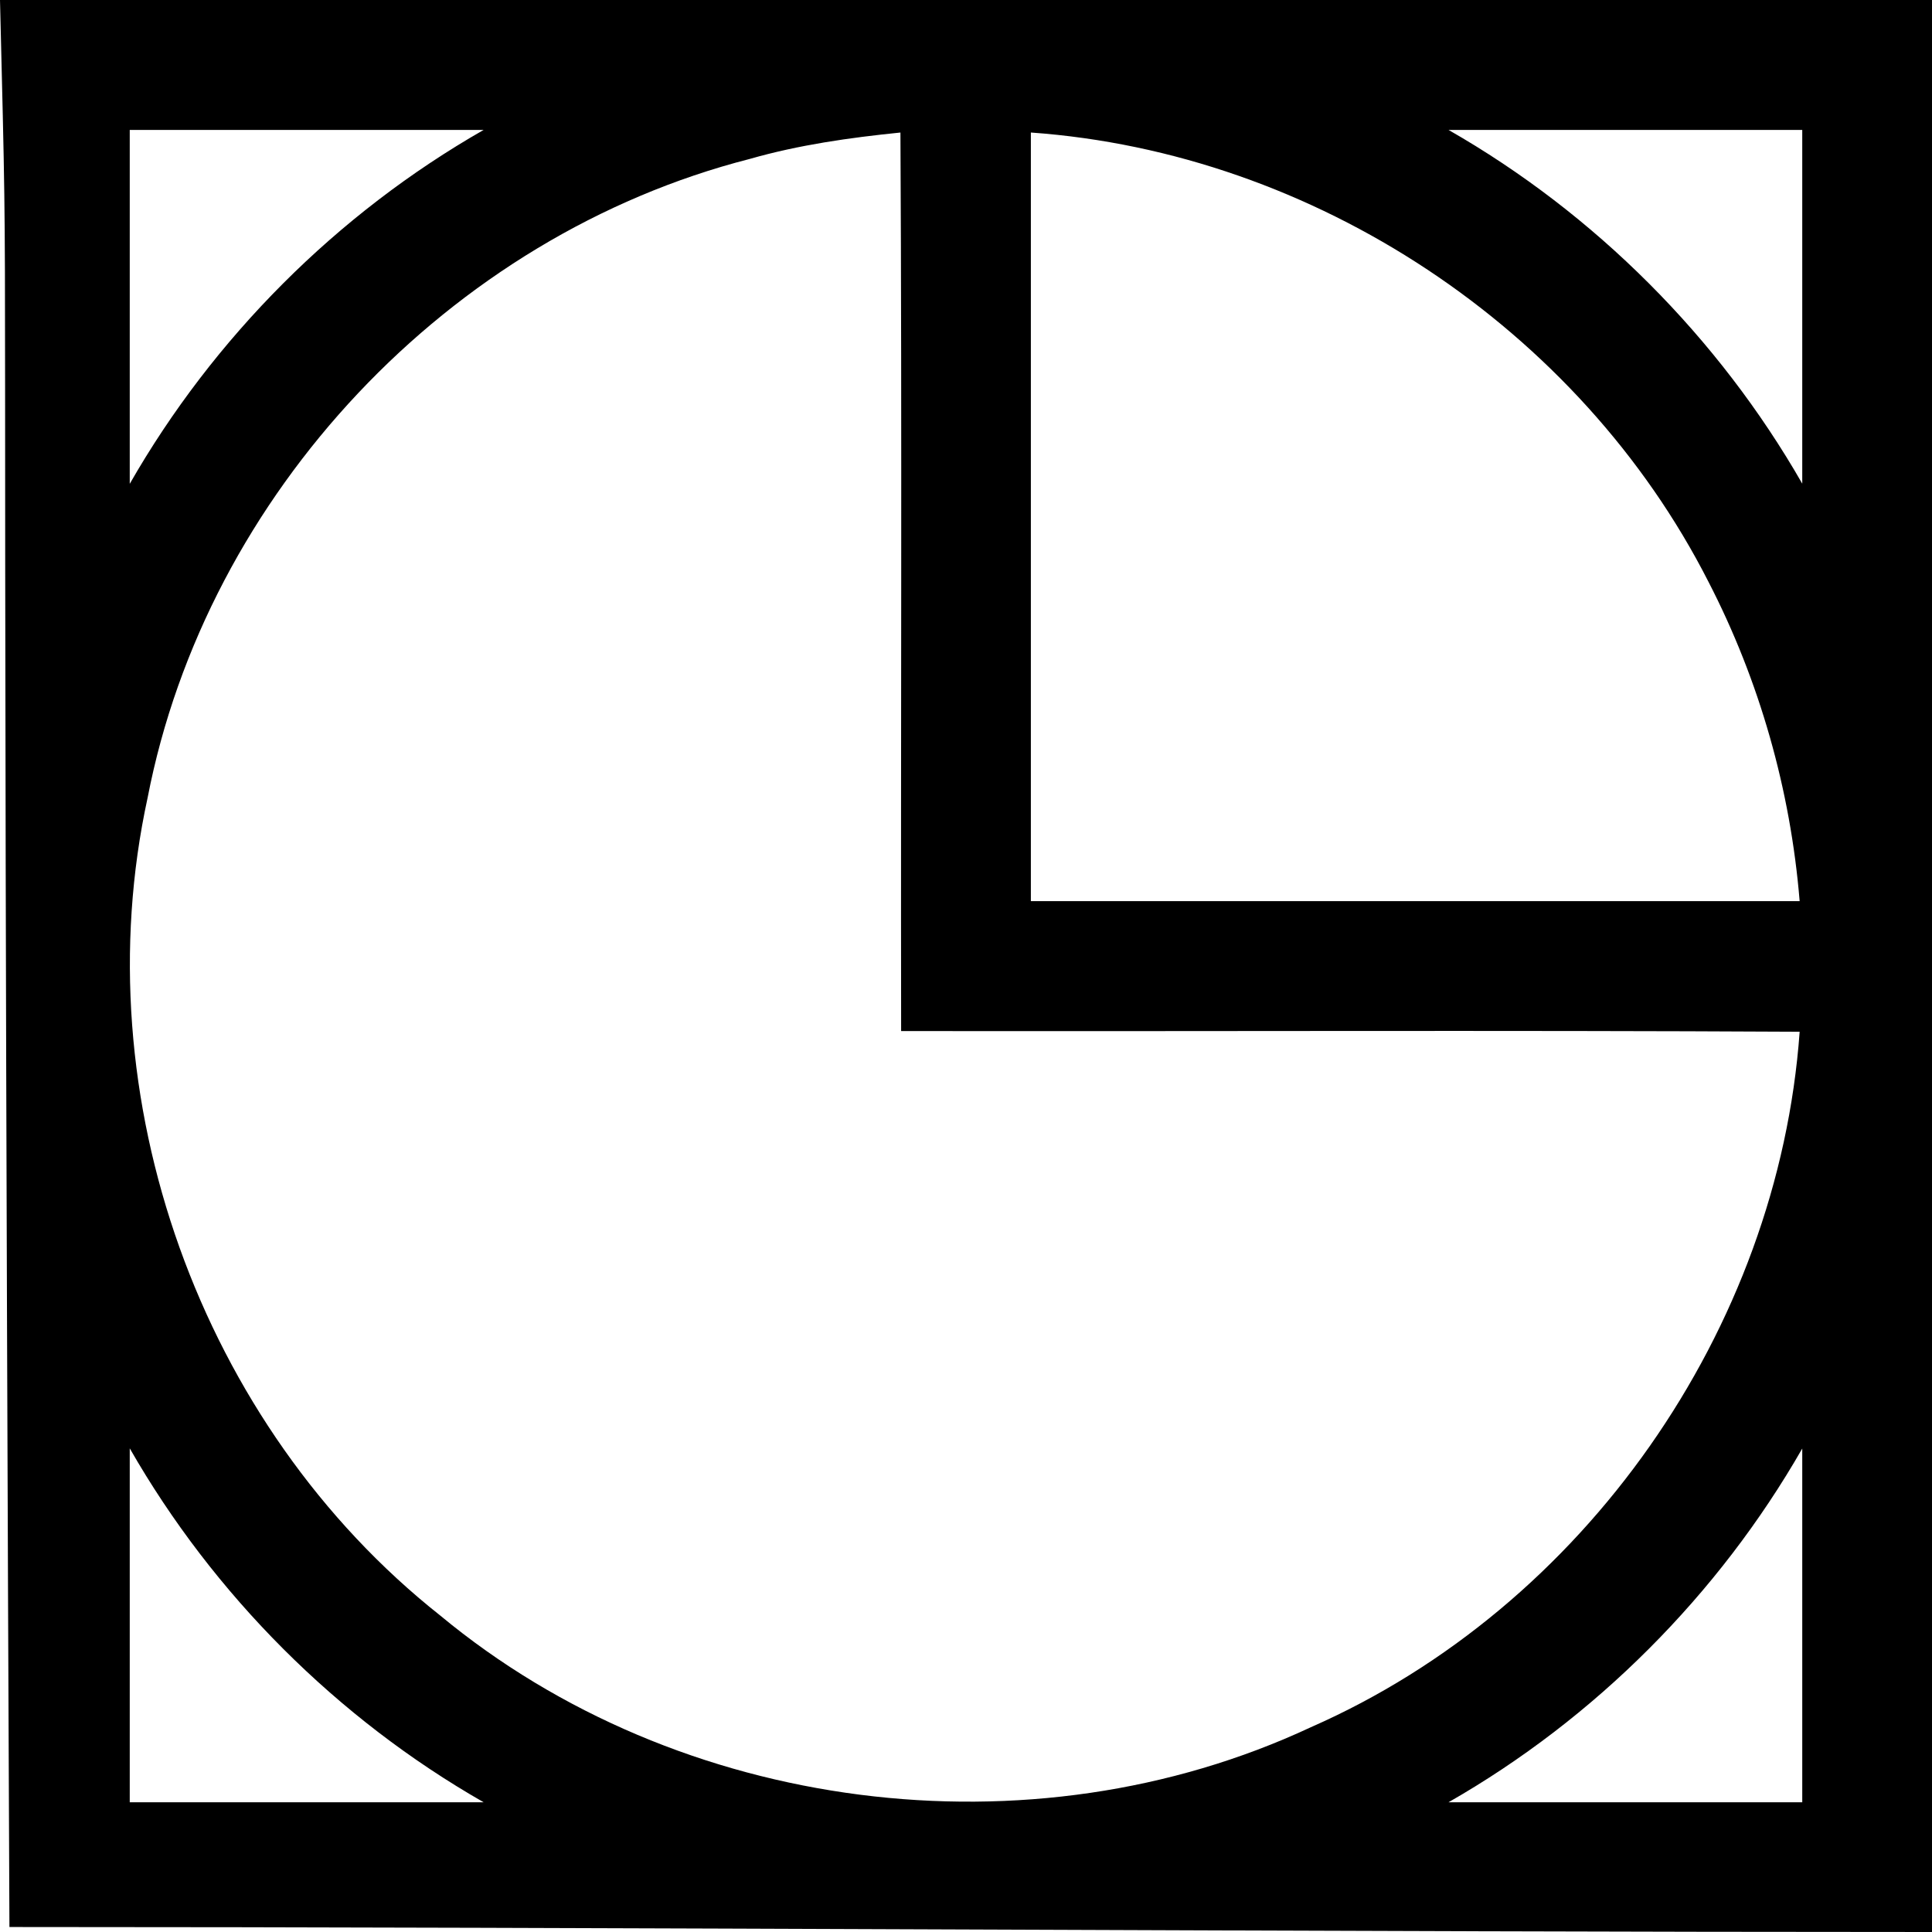 <?xml version="1.0" encoding="UTF-8" standalone="no"?>
<svg
   xmlns:dc="http://purl.org/dc/elements/1.1/"
   xmlns:cc="http://creativecommons.org/ns#"
   xmlns:rdf="http://www.w3.org/1999/02/22-rdf-syntax-ns#"
   xmlns:svg="http://www.w3.org/2000/svg"
   xmlns="http://www.w3.org/2000/svg"
   xmlns:sodipodi="http://sodipodi.sourceforge.net/DTD/sodipodi-0.dtd"
   xmlns:inkscape="http://www.inkscape.org/namespaces/inkscape"
   viewBox="0 0 348.531 348.531"
   version="1.1"
   xml:space="preserve"
   id="svg2"
   inkscape:version="0.48.3.1 r9886"
   width="100%"
   height="100%"
   sodipodi:docname="alkis3569.svg"
   style="fill-rule:evenodd;stroke-linecap:round;stroke-linejoin:round"><sodipodi:namedview
   pagecolor="#ffffff"
   bordercolor="#666666"
   borderopacity="1"
   objecttolerance="10"
   gridtolerance="10"
   guidetolerance="10"
   inkscape:pageopacity="0"
   inkscape:pageshadow="2"
   inkscape:window-width="1855"
   inkscape:window-height="1025"
   id="namedview191"
   showgrid="false"
   inkscape:zoom="0.78666667"
   inkscape:cx="181.22087"
   inkscape:cy="174.15625"
   inkscape:window-x="0"
   inkscape:window-y="33"
   inkscape:window-maximized="1"
   inkscape:current-layer="svg2" />
<defs
   id="defs4">
<clipPath
   id="clipId0">
<path
   d="M 0,600 800,600 800,0 0,0 z"
   id="path7"
   inkscape:connector-curvature="0" />
</clipPath>
</defs>
<g
   clip-path="url(#clipId0)"
   id="g9"
   style="fill:none;stroke:#000000;stroke-width:0.1"
   transform="translate(-226.406,-125.625)" />
<g
   clip-path="url(#clipId0)"
   id="g11"
   style="fill:#000000;stroke:none"
   transform="translate(-226.406,-125.625)">




















































































</g>
<g
   clip-path="url(#clipId0)"
   id="g181"
   style="fill:none;stroke:#000000;stroke-width:0.25"
   transform="translate(-226.406,-125.625)">

</g>
<g
   clip-path="url(#clipId0)"
   id="g185"
   style="fill:#000000;stroke:none"
   transform="translate(-226.406,-125.625)">

<path
   d="m 226.406,125.625 c 1.727,70.606 0.159,-1.212 1.701,347.632 107.671,3.6e-4 239.159,0.899 346.83,0.899 2.2e-4,-116.178 2.2e-4,-232.353 0,-348.531 -116.177,0 -232.354,0 -348.531,0 z m 23.406,23.438 c 21.281,0 42.562,0 63.844,0 -26.434,15.108 -48.715,37.426 -63.844,63.844 0,-21.281 0,-42.562 0,-63.844 z m 237.906,0 c 21.271,0 42.542,0 63.812,0 0,21.271 0,42.542 0,63.812 -15.112,-26.376 -37.418,-48.725 -63.812,-63.812 z m -98.875,0.469 c 0.292,53.781 0.042,108.104 0.125,162.094 53.99,0.083 108.313,-0.167 162.094,0.125 -3.865,53.703 -38.826,103.777 -88.171,125.458 -50.603,23.667 -114.059,15.516 -157.064,-20.141 -43.285,-34.252 -64.532,-93.581 -52.794,-147.523 10.606,-54.854 54.493,-101.403 108.619,-115.248 8.863,-2.541 18.033,-3.838 27.191,-4.764 z m 23.531,0 c 51.123,3.639 98.973,35.354 122.228,81.029 9.231,17.878 14.813,37.577 16.459,57.627 -46.229,0 -92.458,0 -138.688,0 0,-46.219 0,-92.438 0,-138.656 z m -162.562,237.375 c 15.128,26.419 37.411,48.734 63.844,63.844 -21.281,0 -42.562,0 -63.844,0 0,-21.281 0,-42.562 0,-63.844 z m 301.719,0.031 c 0,21.271 0,42.542 0,63.812 -21.271,0 -42.542,0 -63.812,0 26.4,-15.09 48.698,-37.436 63.812,-63.812 z"
   id="path189"
   inkscape:connector-curvature="0"
   sodipodi:nodetypes="cccccccccccccccccccccccccccccccccc" />
</g>
</svg>